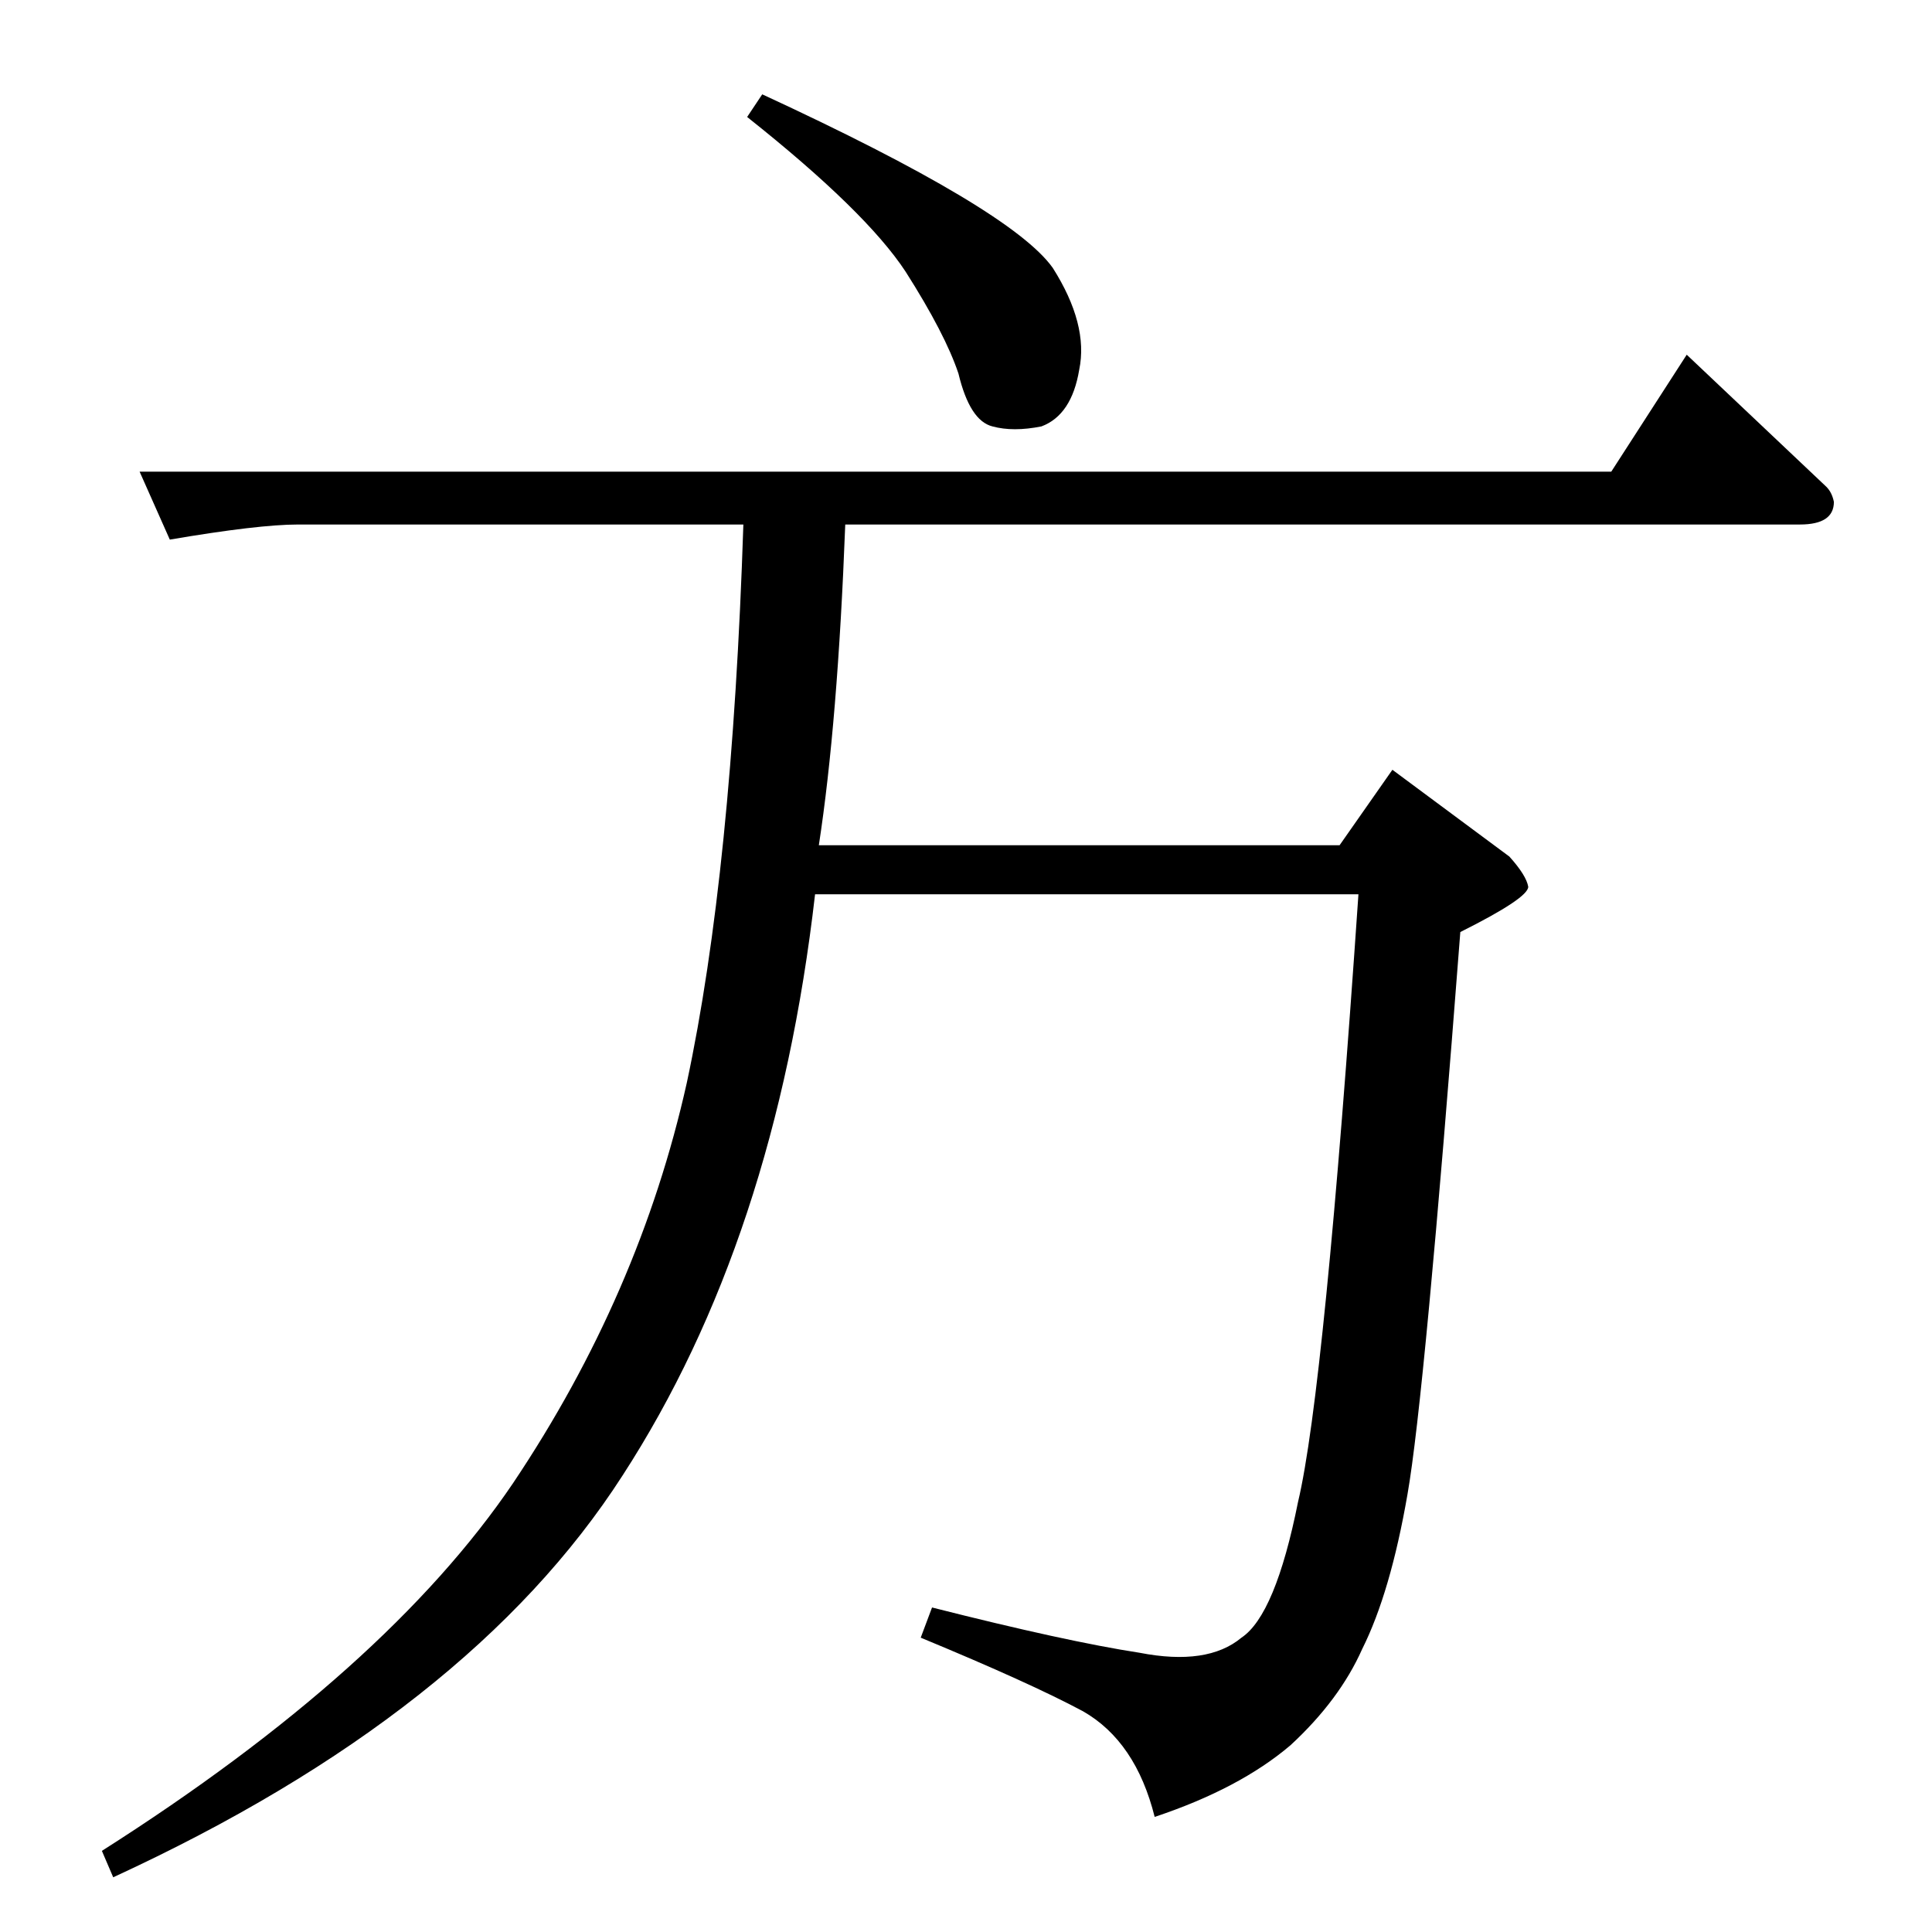 <?xml version="1.0" standalone="no"?>
<!DOCTYPE svg PUBLIC "-//W3C//DTD SVG 1.1//EN" "http://www.w3.org/Graphics/SVG/1.1/DTD/svg11.dtd" >
<svg xmlns="http://www.w3.org/2000/svg" xmlns:xlink="http://www.w3.org/1999/xlink" version="1.1" viewBox="0 -205 1024 1024">
  <g transform="matrix(1 0 0 -1 0 819)">
   <path fill="currentColor"
d="M404 974q132 -61 154 -92q19 -30 14 -54q-4 -24 -20 -30q-15 -3 -26 0q-12 3 -18 28q-7 21 -28 54q-21 32 -84 82l8 12v0v0zM74 774h780l40 62l74 -70q3 -3 4 -8q0 -12 -18 -12h-506q-4 -105 -14 -170h276l28 40l62 -46q9 -10 10 -16q0 -6 -36 -24q-19 -247 -28 -298
q-9 -52 -24 -82q-12 -27 -38 -51q-27 -23 -72 -38q-10 40 -38 56q-28 15 -86 39l6 16q71 -18 110 -24q36 -7 54 8q18 12 30 72q14 59 32 322h-288q-21 -183 -102 -308q-81 -126 -270 -213l-6 14q151 96 218 195q67 100 92 212q24 112 30 296h-236q-21 0 -68 -8l-16 36v0v0z
" />
  </g>

</svg>
